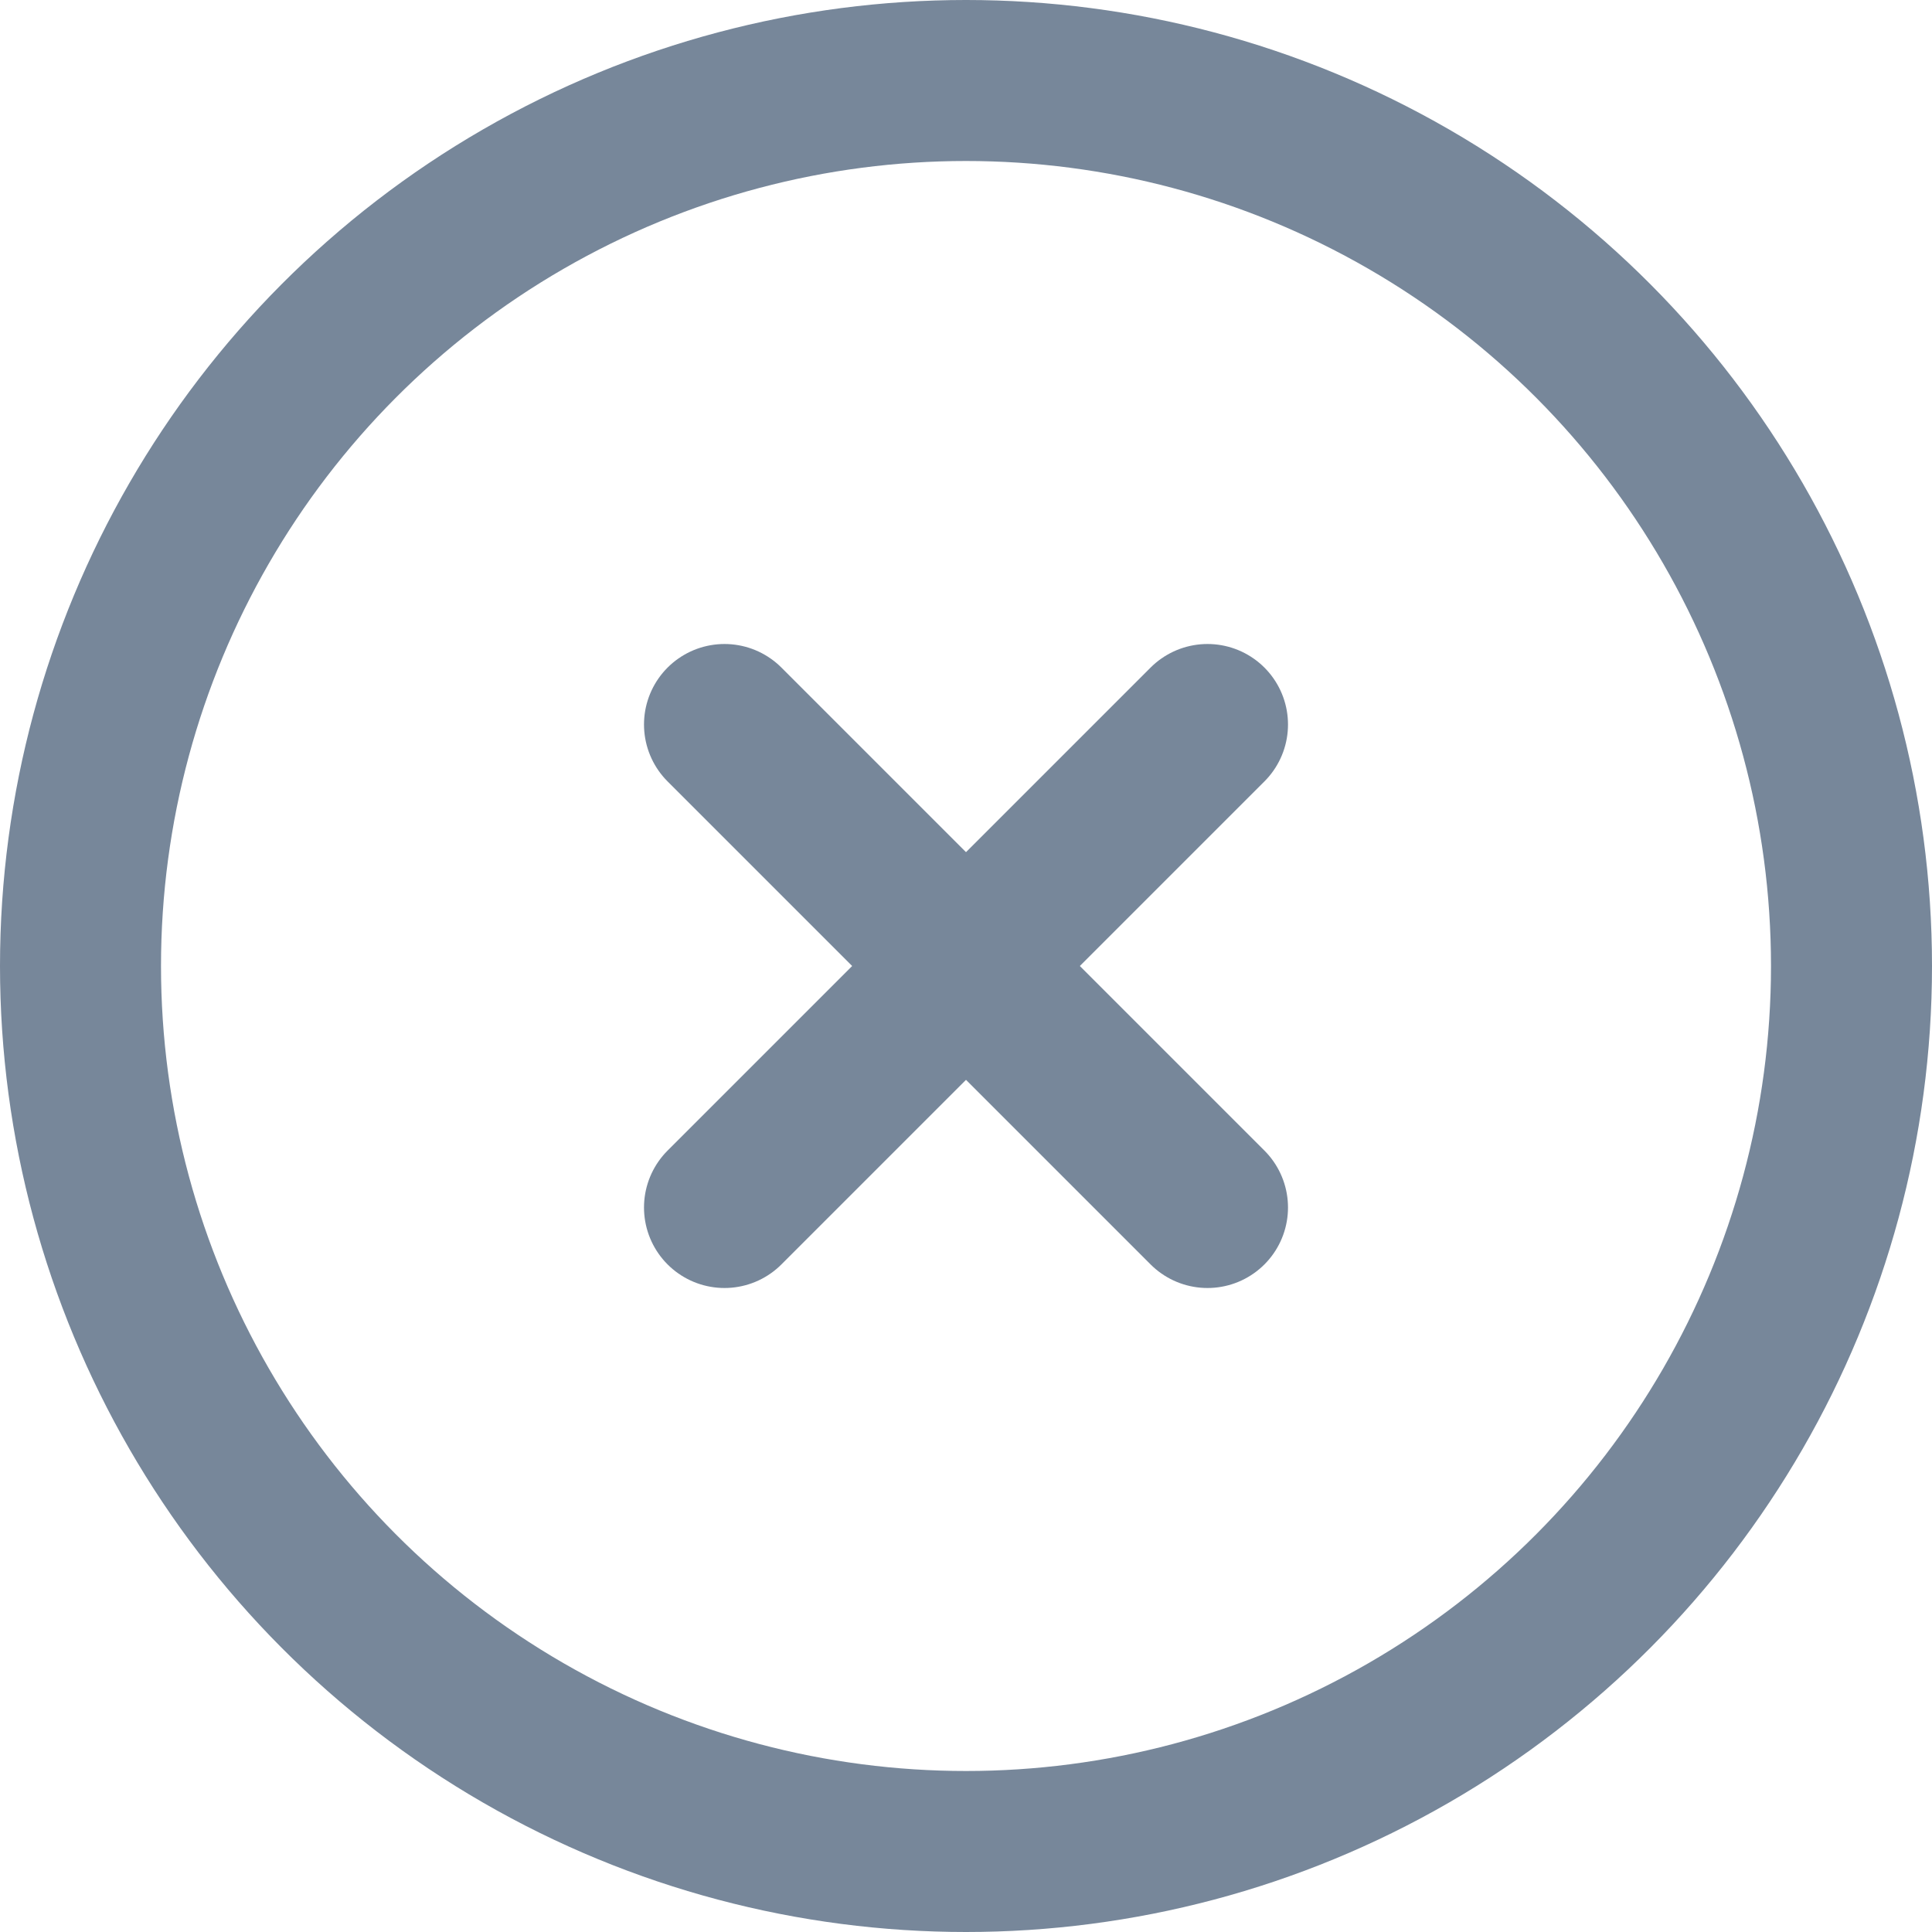 <svg width="12" height="12" viewBox="0 0 12 12" fill="none" xmlns="http://www.w3.org/2000/svg">
<path d="M4.5 4.5L7.5 7.5" stroke="#77879A" stroke-linecap="round" stroke-linejoin="round"/>
<path d="M7.5 4.5L4.5 7.5" stroke="#77879A" stroke-linecap="round" stroke-linejoin="round"/>
<circle cx="6" cy="6" r="5.5" stroke="#77879A"/>
</svg>
